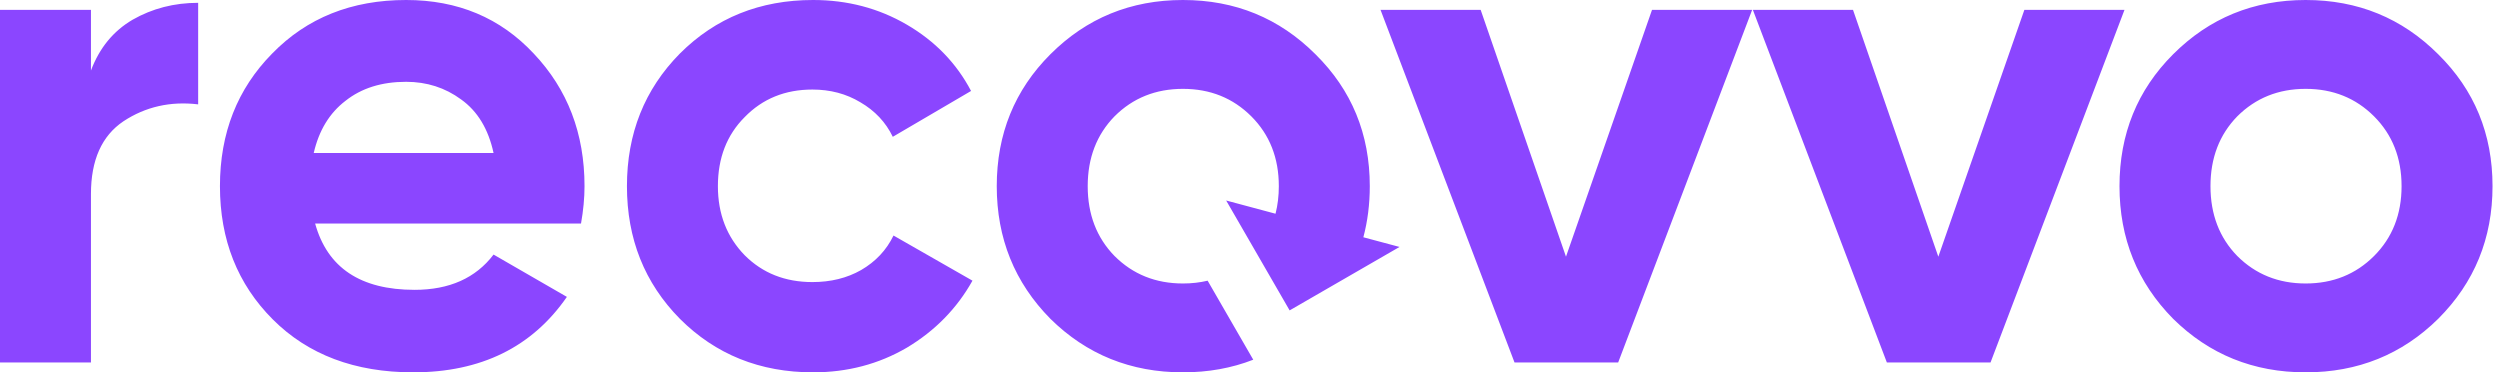 <svg width="94" height="14" viewBox="0 0 94 14" fill="none" xmlns="http://www.w3.org/2000/svg">
<path fill-rule="evenodd" clip-rule="evenodd" d="M15.588 10.898C13.555 10.898 12.309 10.067 11.849 8.405H21.846C21.934 7.91 21.978 7.442 21.978 7C21.978 5.02 21.342 3.359 20.069 2.015C18.814 0.672 17.214 0 15.27 0C13.219 0 11.54 0.672 10.232 2.015C8.924 3.341 8.27 5.003 8.27 7C8.27 9.015 8.933 10.686 10.258 12.011C11.584 13.337 13.343 14 15.535 14C18.08 14 20.007 13.054 21.315 11.163L18.558 9.572C17.886 10.456 16.896 10.898 15.588 10.898ZM18.558 5.754H11.796C11.991 4.905 12.389 4.251 12.989 3.792C13.591 3.314 14.351 3.076 15.27 3.076C16.048 3.076 16.737 3.297 17.338 3.739C17.957 4.181 18.363 4.852 18.558 5.754ZM4.985 0.742C4.26 1.167 3.739 1.803 3.42 2.652V0.371H0V13.629H3.42V7.292C3.42 6.019 3.827 5.109 4.64 4.561C5.471 4.013 6.408 3.8 7.451 3.924V0.106C6.549 0.106 5.727 0.318 4.985 0.742ZM25.562 11.985C26.905 13.328 28.575 14 30.573 14C31.863 14 33.039 13.691 34.099 13.072C35.16 12.436 35.982 11.596 36.565 10.553L33.596 8.856C33.331 9.404 32.924 9.837 32.376 10.155C31.846 10.456 31.236 10.606 30.546 10.606C29.521 10.606 28.673 10.27 28.001 9.598C27.329 8.909 26.993 8.043 26.993 7C26.993 5.939 27.329 5.073 28.001 4.402C28.673 3.712 29.521 3.367 30.546 3.367C31.218 3.367 31.819 3.526 32.349 3.845C32.897 4.163 33.304 4.596 33.569 5.144L36.512 3.42C35.964 2.378 35.16 1.547 34.099 0.928C33.039 0.309 31.863 0 30.573 0C28.575 0 26.905 0.672 25.562 2.015C24.236 3.359 23.573 5.02 23.573 7C23.573 8.98 24.236 10.641 25.562 11.985ZM48.084 7C48.084 7.367 48.042 7.713 47.96 8.036L46.104 7.539L48.49 11.671L52.622 9.285L51.262 8.921C51.423 8.316 51.504 7.676 51.504 7C51.504 5.038 50.824 3.385 49.463 2.042C48.102 0.681 46.44 0 44.478 0C42.516 0 40.854 0.681 39.493 2.042C38.15 3.385 37.478 5.038 37.478 7C37.478 8.962 38.15 10.624 39.493 11.985C40.854 13.328 42.516 14 44.478 14C45.43 14 46.311 13.842 47.122 13.525L45.407 10.554C45.114 10.624 44.804 10.659 44.478 10.659C43.453 10.659 42.595 10.314 41.906 9.625C41.234 8.936 40.898 8.061 40.898 7C40.898 5.939 41.234 5.064 41.906 4.375C42.595 3.686 43.453 3.341 44.478 3.341C45.503 3.341 46.36 3.686 47.05 4.375C47.739 5.064 48.084 5.939 48.084 7ZM65.881 0.371H62.116L58.881 9.651L55.673 0.371H51.908L56.946 13.629H60.843L65.881 0.371ZM76.116 0.371H79.881L74.844 13.629H70.946L65.908 0.371H69.673L72.881 9.652L76.116 0.371ZM86.693 14C88.655 14 90.317 13.328 91.678 11.985C93.039 10.624 93.719 8.962 93.719 7C93.719 5.038 93.039 3.385 91.678 2.042C90.317 0.681 88.655 0 86.693 0C84.731 0 83.069 0.681 81.708 2.042C80.365 3.385 79.693 5.038 79.693 7C79.693 8.962 80.365 10.624 81.708 11.985C83.069 13.328 84.731 14 86.693 14ZM86.693 10.659C85.668 10.659 84.811 10.314 84.121 9.625C83.449 8.936 83.114 8.061 83.114 7C83.114 5.939 83.449 5.064 84.121 4.375C84.811 3.686 85.668 3.341 86.693 3.341C87.718 3.341 88.576 3.686 89.265 4.375C89.954 5.064 90.299 5.939 90.299 7C90.299 8.061 89.954 8.936 89.265 9.625C88.576 10.314 87.718 10.659 86.693 10.659Z" fill="#8B46FF"/>
</svg>
